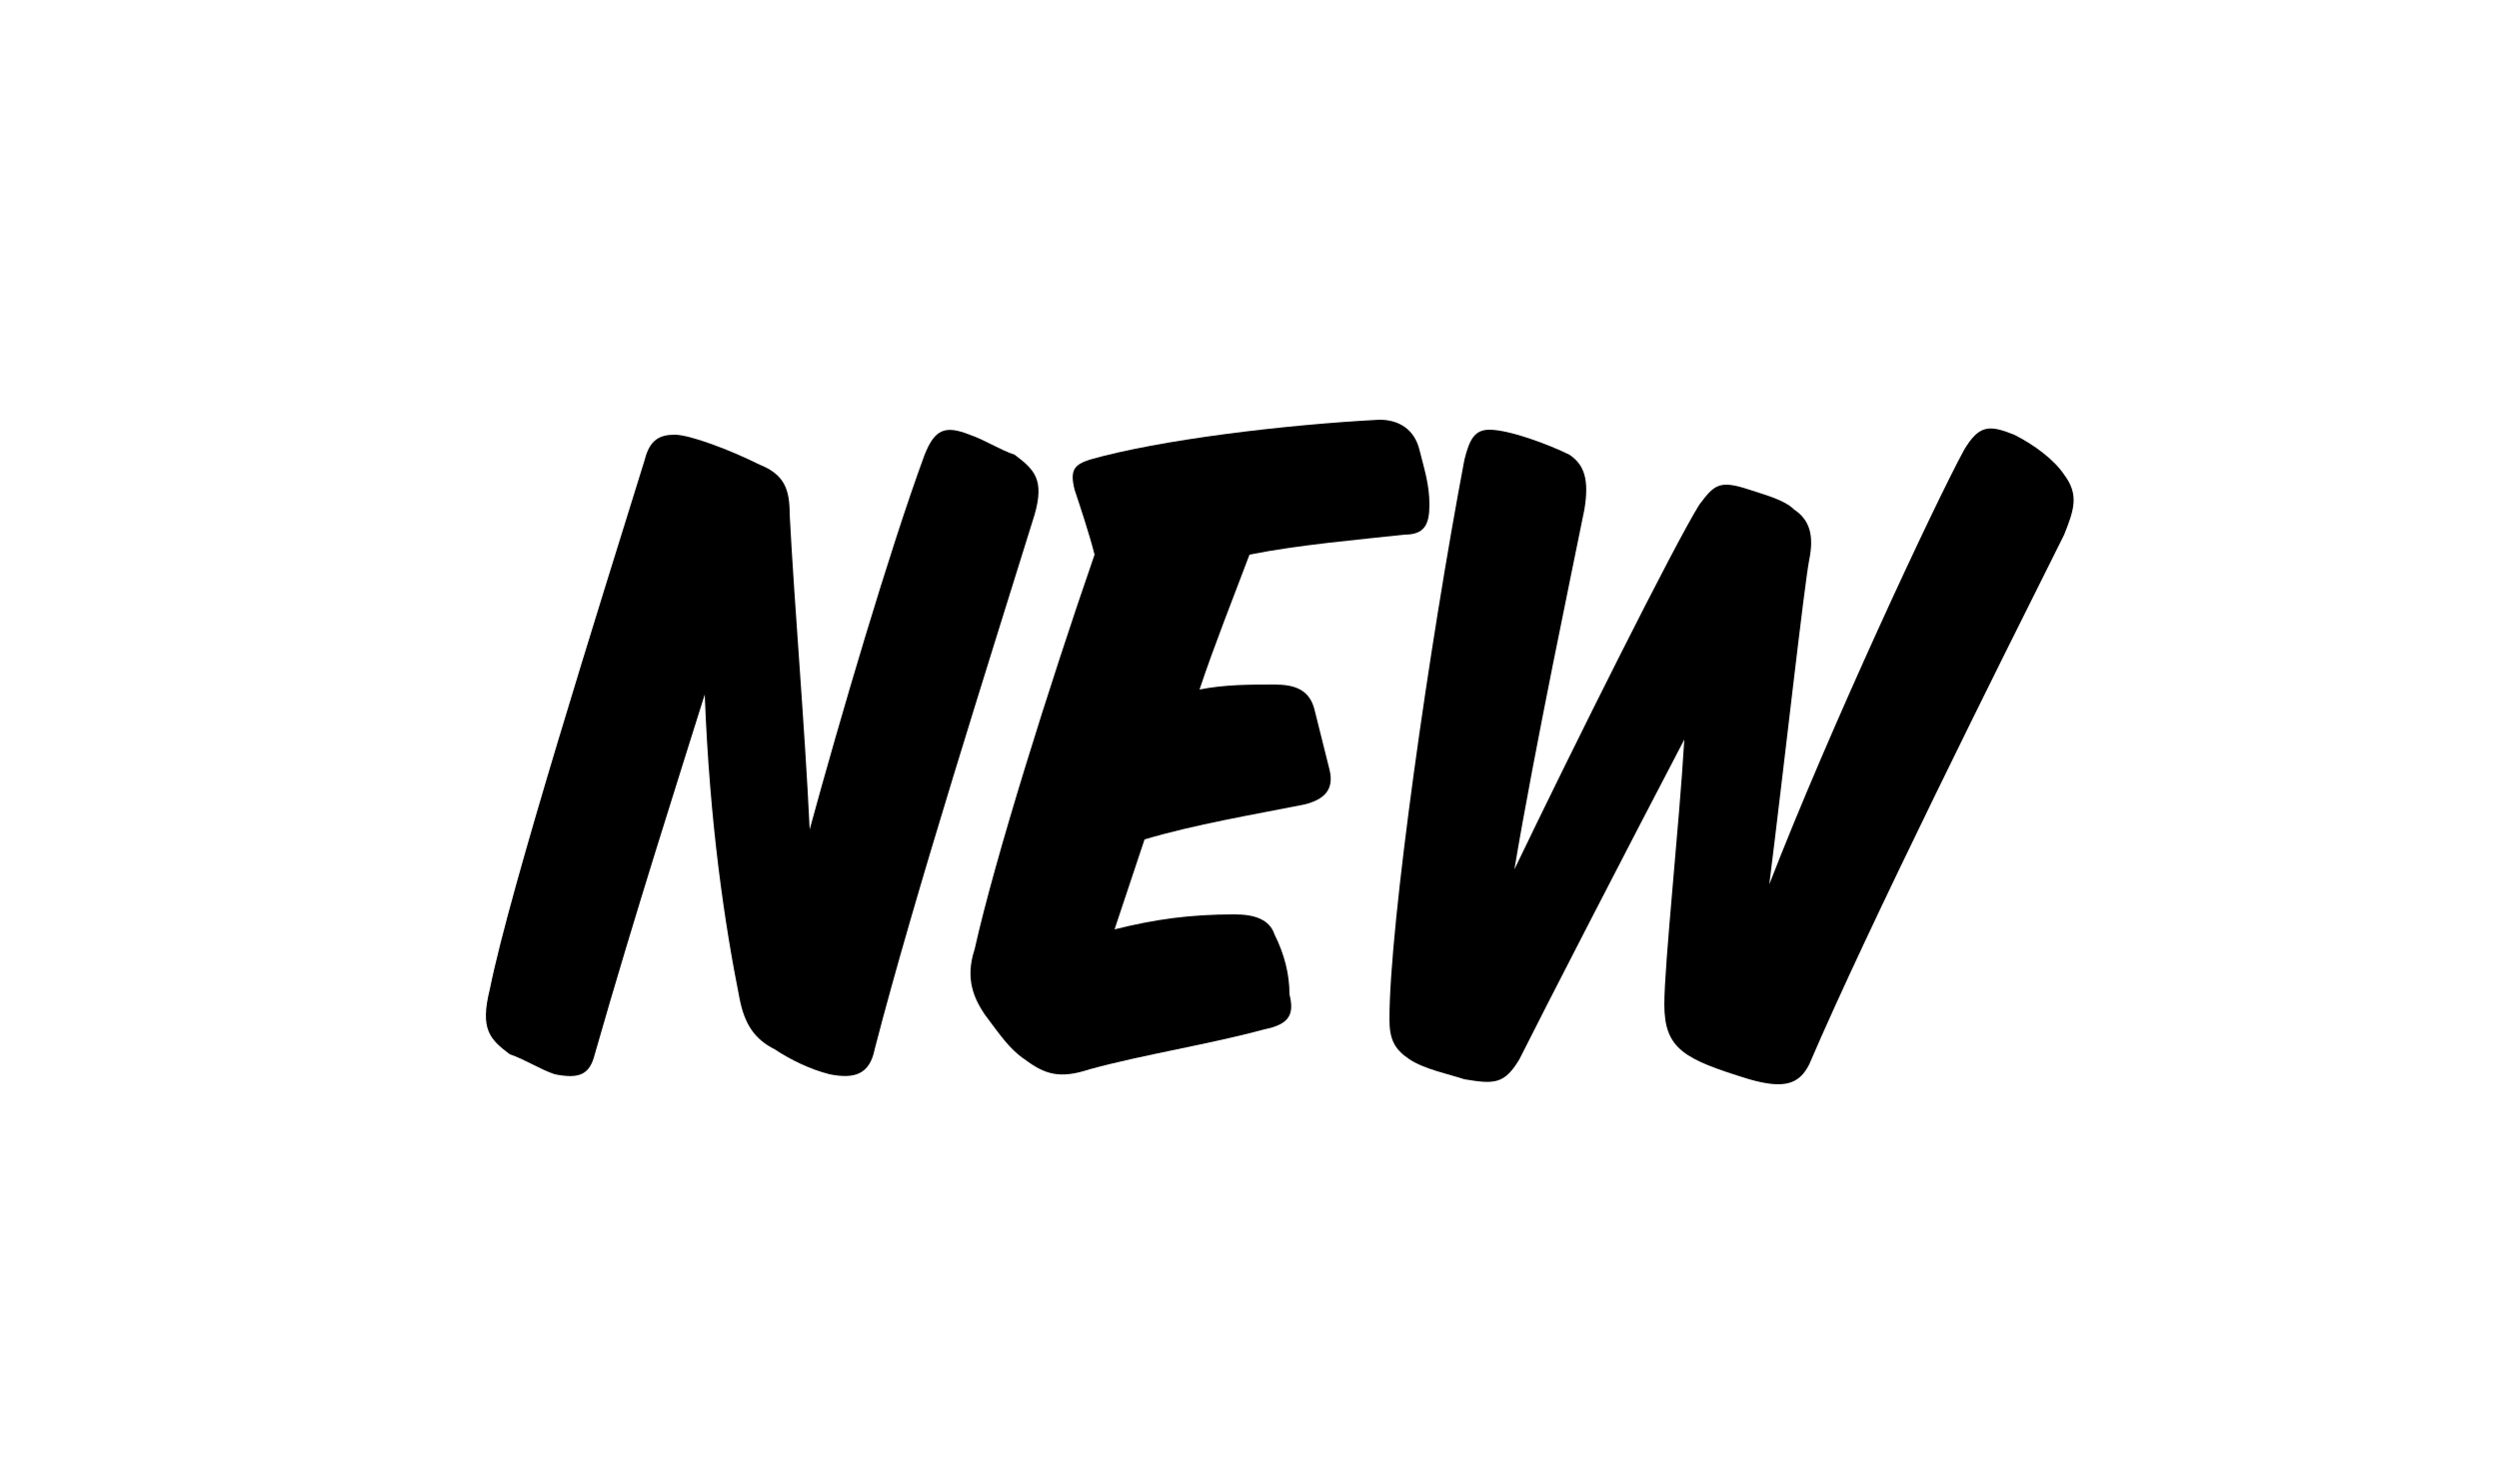 <?xml version="1.0" encoding="utf-8"?>
<!-- Generator: Adobe Illustrator 24.2.0, SVG Export Plug-In . SVG Version: 6.00 Build 0)  -->
<svg version="1.1" id="Layer_1" xmlns="http://www.w3.org/2000/svg" xmlns:xlink="http://www.w3.org/1999/xlink" x="0px" y="0px"
	 viewBox="0 0 50 29.7" style="enable-background:new 0 0 50 29.7;" xml:space="preserve">
<style type="text/css">
	.st0{enable-background:new    ;}
</style>
<g class="st0">
	<path d="M18.5,9.1c0.2-0.5,0.4-0.6,0.9-0.4c0.3,0.1,0.6,0.3,0.9,0.4c0.4,0.3,0.6,0.5,0.4,1.2c-0.9,2.9-2.4,7.6-3.2,10.7
		c-0.1,0.5-0.4,0.6-0.9,0.5c-0.4-0.1-0.8-0.3-1.1-0.5c-0.4-0.2-0.6-0.5-0.7-1c-0.3-1.5-0.6-3.5-0.7-6.1c-0.5,1.6-1.4,4.4-2.2,7.2
		c-0.1,0.4-0.3,0.5-0.8,0.4c-0.3-0.1-0.6-0.3-0.9-0.4c-0.4-0.3-0.6-0.5-0.4-1.3c0.4-2,2.2-7.7,3.1-10.6c0.1-0.4,0.3-0.5,0.6-0.5
		c0.3,0,1.1,0.3,1.7,0.6c0.5,0.2,0.6,0.5,0.6,1c0.1,1.9,0.3,4.2,0.4,6.3C16.8,14.4,17.8,11,18.5,9.1z"/>
	<path d="M21.5,9.8c-0.1-0.4,0-0.5,0.3-0.6c1.4-0.4,3.9-0.7,5.8-0.8c0.4,0,0.7,0.2,0.8,0.6c0.1,0.4,0.2,0.7,0.2,1.1
		c0,0.4-0.1,0.6-0.5,0.6c-0.9,0.1-2.1,0.2-3.1,0.4c-0.3,0.8-0.7,1.8-1,2.7c0.5-0.1,1-0.1,1.5-0.1c0.4,0,0.7,0.1,0.8,0.5
		c0.1,0.4,0.2,0.8,0.3,1.2c0.1,0.4-0.1,0.6-0.5,0.7c-1,0.2-2.2,0.4-3.2,0.7c-0.2,0.6-0.4,1.2-0.6,1.8c0.8-0.2,1.5-0.3,2.4-0.3
		c0.4,0,0.7,0.1,0.8,0.4c0.2,0.4,0.3,0.8,0.3,1.2c0.1,0.4,0,0.6-0.5,0.7c-1.1,0.3-2.4,0.5-3.5,0.8c-0.6,0.2-0.9,0.1-1.3-0.2
		c-0.3-0.2-0.5-0.5-0.8-0.9c-0.2-0.3-0.4-0.7-0.2-1.3c0.4-1.8,1.5-5.3,2.4-7.9C21.8,10.7,21.6,10.1,21.5,9.8z"/>
	<path d="M35,21.6c-1.3-0.4-1.7-0.6-1.7-1.5c0-0.8,0.3-3.6,0.4-5.3c-1.1,2.1-2.8,5.4-3.3,6.4c-0.3,0.5-0.5,0.5-1.1,0.4
		c-0.3-0.1-0.8-0.2-1.1-0.4c-0.3-0.2-0.4-0.4-0.4-0.8c0-1.9,0.8-7.5,1.5-11.2c0.1-0.4,0.2-0.6,0.5-0.6c0.4,0,1.2,0.3,1.6,0.5
		c0.3,0.2,0.4,0.5,0.3,1.1c-0.2,1-1,4.8-1.4,7.2c1.2-2.5,3.2-6.5,3.7-7.3c0.3-0.4,0.4-0.5,1-0.3c0.3,0.1,0.7,0.2,0.9,0.4
		c0.3,0.2,0.4,0.5,0.3,1c-0.1,0.5-0.5,4.1-0.8,6.5c1.2-3.1,3.3-7.6,3.9-8.7c0.3-0.5,0.5-0.5,1-0.3c0.4,0.2,0.8,0.5,1,0.8
		c0.3,0.4,0.2,0.7,0,1.2c-1.3,2.6-3.9,7.8-5.1,10.6C36,21.7,35.7,21.8,35,21.6z"/>
</g>
</svg>
